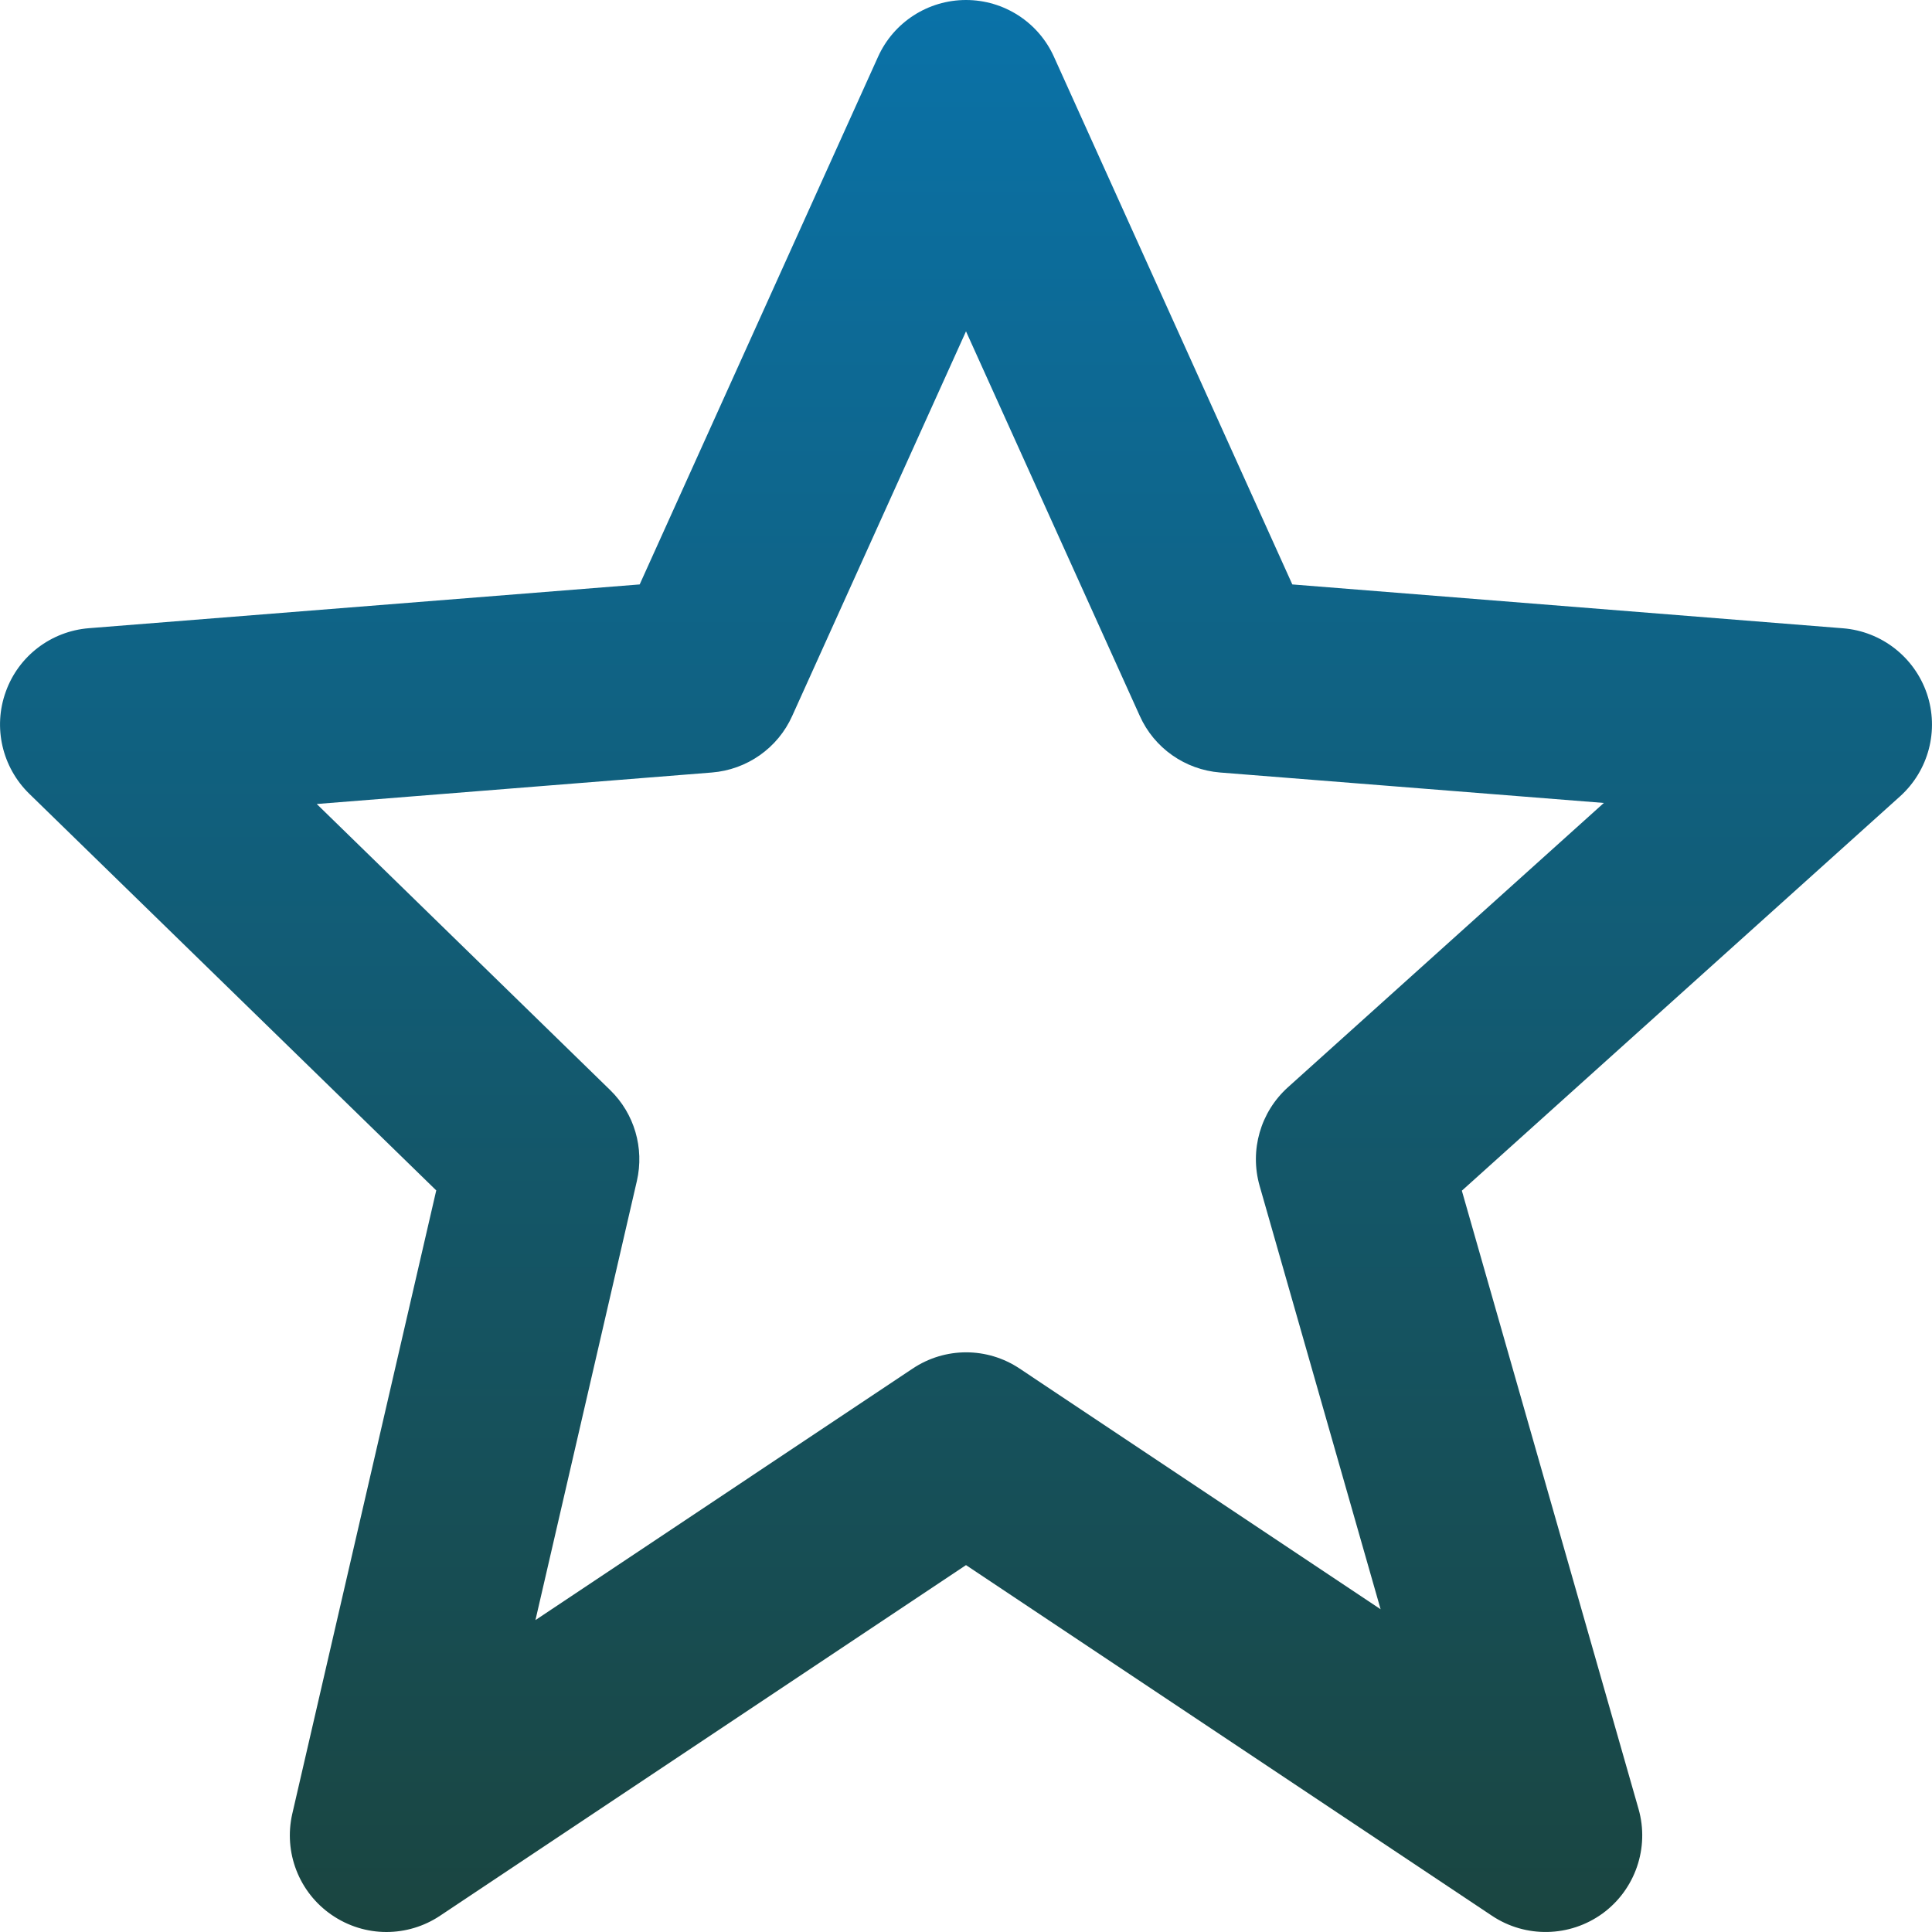 <svg width="20" height="20" viewBox="0 0 20 20" fill="none" xmlns="http://www.w3.org/2000/svg">
<path fill-rule="evenodd" clip-rule="evenodd" d="M4.516 12.323L3.026 18.775C2.934 19.174 3.094 19.589 3.432 19.822C3.603 19.94 3.801 20 4 20C4.193 20 4.387 19.944 4.555 19.832L10 16.202L15.445 19.832C15.793 20.064 16.25 20.055 16.59 19.808C16.928 19.561 17.077 19.128 16.962 18.726L15.133 12.326L19.669 8.244C19.966 7.976 20.075 7.558 19.947 7.18C19.818 6.802 19.477 6.536 19.079 6.504L13.378 6.05L10.911 0.589C10.75 0.23 10.393 0 10 0C9.607 0 9.25 0.23 9.089 0.589L6.622 6.05L0.921 6.503C0.529 6.534 0.192 6.791 0.06 7.16C-0.074 7.529 0.022 7.942 0.302 8.216L4.516 12.323ZM7.369 7.997C7.732 7.968 8.052 7.744 8.201 7.411L10 3.43L11.799 7.411C11.948 7.744 12.268 7.968 12.631 7.997L16.603 8.312L13.332 11.256C13.048 11.512 12.935 11.906 13.039 12.274L14.292 16.659L10.556 14.168C10.22 13.943 9.783 13.943 9.447 14.168L5.543 16.771L6.593 12.225C6.671 11.885 6.567 11.528 6.317 11.285L3.279 8.323L7.369 7.997Z" fill="url(#paint0_linear)"/>
<defs>
<linearGradient id="paint0_linear" x1="0" y1="0" x2="0" y2="20" gradientUnits="userSpaceOnUse">
<stop stop-color="#0A72A8"/>
<stop offset="1" stop-color="#1A4540"/>
</linearGradient>
</defs>
</svg>

